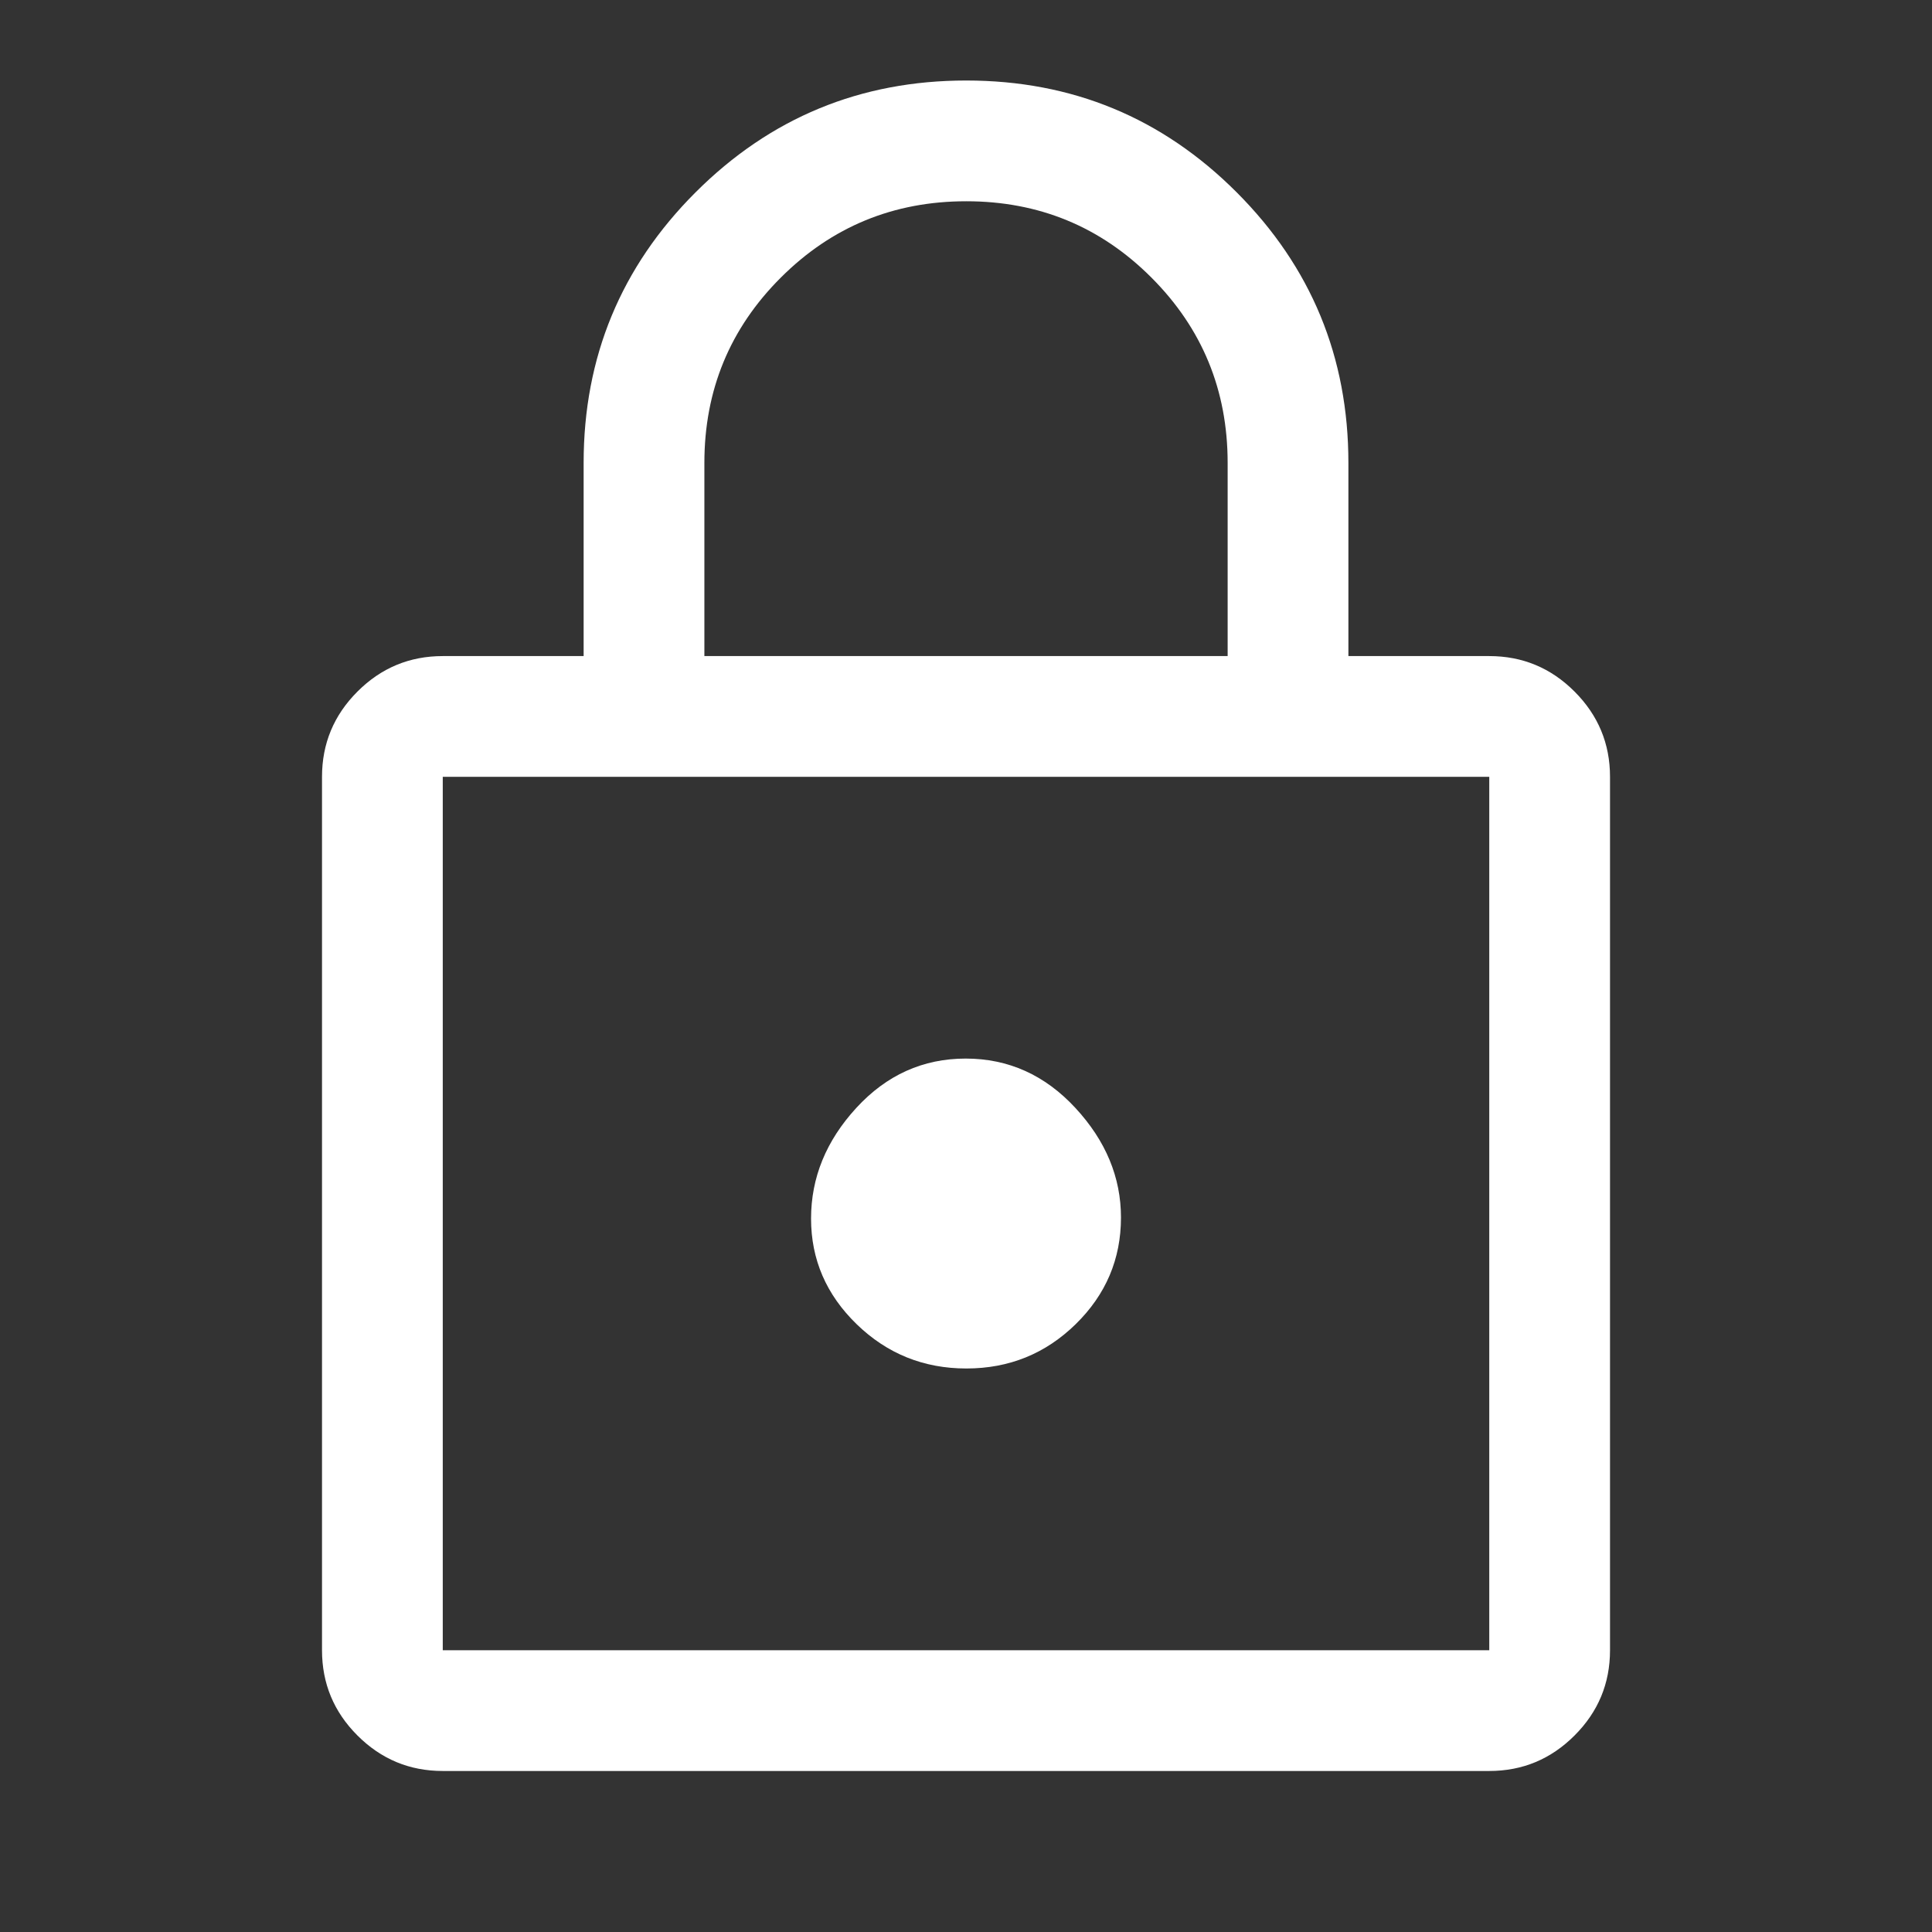 <svg width="70" height="70" viewBox="0 0 70 70" fill="none" xmlns="http://www.w3.org/2000/svg">
<rect x="0" y="0" width="70" height="70" fill="#333333" stroke="none"/>
<g id="lock">
<mask id="mask0_2191_356" style="mask-type:alpha" maskUnits="userSpaceOnUse" x="0" y="0" width="70" height="70">
<rect id="Bounding box" width="70" height="70" fill="#D9D9D9"/>
</mask>
<g mask="url(#mask0_2191_356)">
<path id="lock_2" d="M16.042 64.166C14.839 64.166 13.809 63.738 12.952 62.881C12.095 62.025 11.667 60.995 11.667 59.791V28.146C11.667 26.942 12.095 25.913 12.952 25.056C13.809 24.199 14.839 23.771 16.042 23.771H21.146V16.771C21.146 12.938 22.498 9.67 25.201 6.969C27.904 4.267 31.173 2.917 35.008 2.917C38.843 2.917 42.11 4.267 44.808 6.969C47.505 9.67 48.855 12.938 48.855 16.771V23.771H53.959C55.162 23.771 56.192 24.199 57.048 25.056C57.905 25.913 58.334 26.942 58.334 28.146V59.791C58.334 60.995 57.905 62.025 57.048 62.881C56.192 63.738 55.162 64.166 53.959 64.166H16.042ZM16.042 59.791H53.959V28.146H16.042V59.791ZM35.013 49.583C36.56 49.583 37.88 49.048 38.974 47.977C40.068 46.906 40.615 45.618 40.615 44.114C40.615 42.656 40.064 41.331 38.962 40.141C37.86 38.95 36.535 38.354 34.988 38.354C33.441 38.354 32.12 38.95 31.026 40.141C29.933 41.331 29.386 42.668 29.386 44.151C29.386 45.633 29.937 46.91 31.039 47.979C32.141 49.048 33.465 49.583 35.013 49.583ZM25.521 23.771H44.48V16.771C44.48 14.138 43.559 11.899 41.717 10.056C39.876 8.213 37.64 7.292 35.009 7.292C32.378 7.292 30.139 8.213 28.292 10.056C26.445 11.899 25.521 14.138 25.521 16.771V23.771Z" fill="white"/>
</g>
</g>
</svg>
